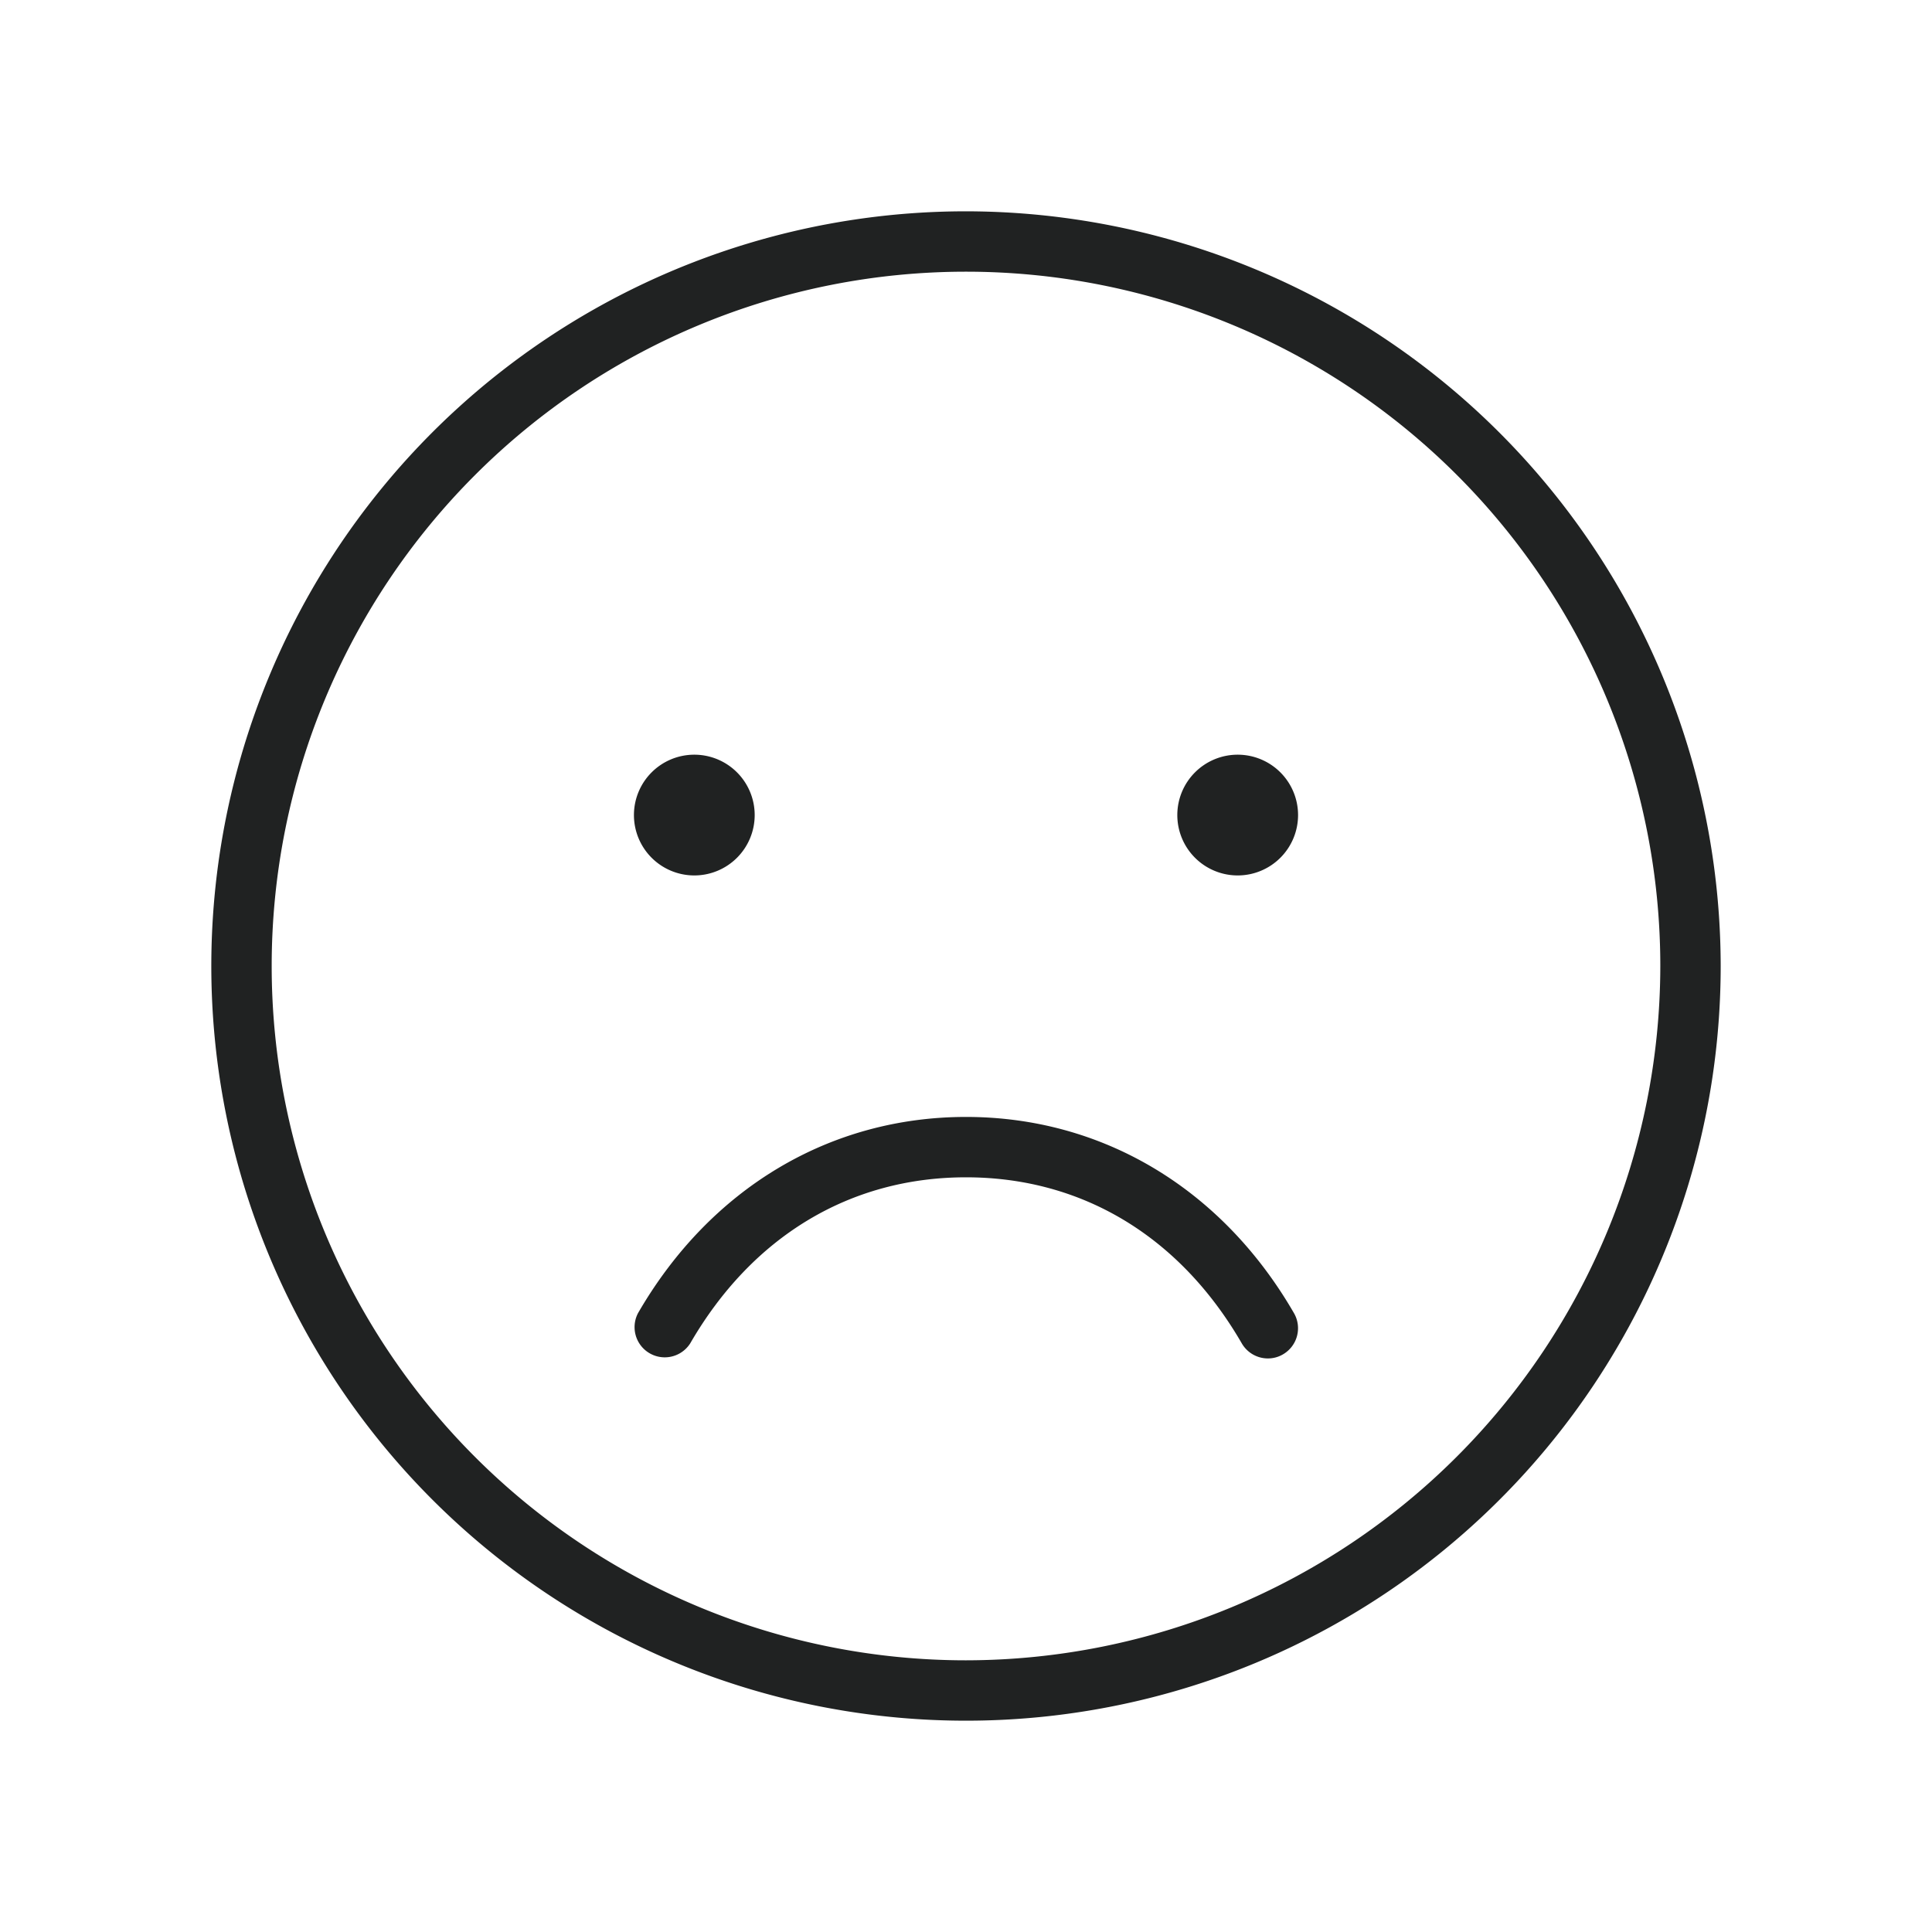 <svg xmlns="http://www.w3.org/2000/svg" width="32" height="32" fill="#202222" viewBox="0 0 256 256"><path d="M128,28A100,100,0,1,0,228,128,100.11,100.11,0,0,0,128,28Zm0,192a92,92,0,1,1,92-92A92.1,92.1,0,0,1,128,220ZM84,108a8,8,0,1,1,8,8A8,8,0,0,1,84,108Zm88,0a8,8,0,1,1-8-8A8,8,0,0,1,172,108Zm-.54,66a4,4,0,0,1-1.46,5.46,3.93,3.93,0,0,1-2,.54,4,4,0,0,1-3.46-2c-8.21-14.19-21.19-22-36.54-22s-28.33,7.81-36.54,22a4,4,0,0,1-6.92-4c9.55-16.52,25.4-26,43.46-26S161.91,157.48,171.46,174Z"></path></svg>